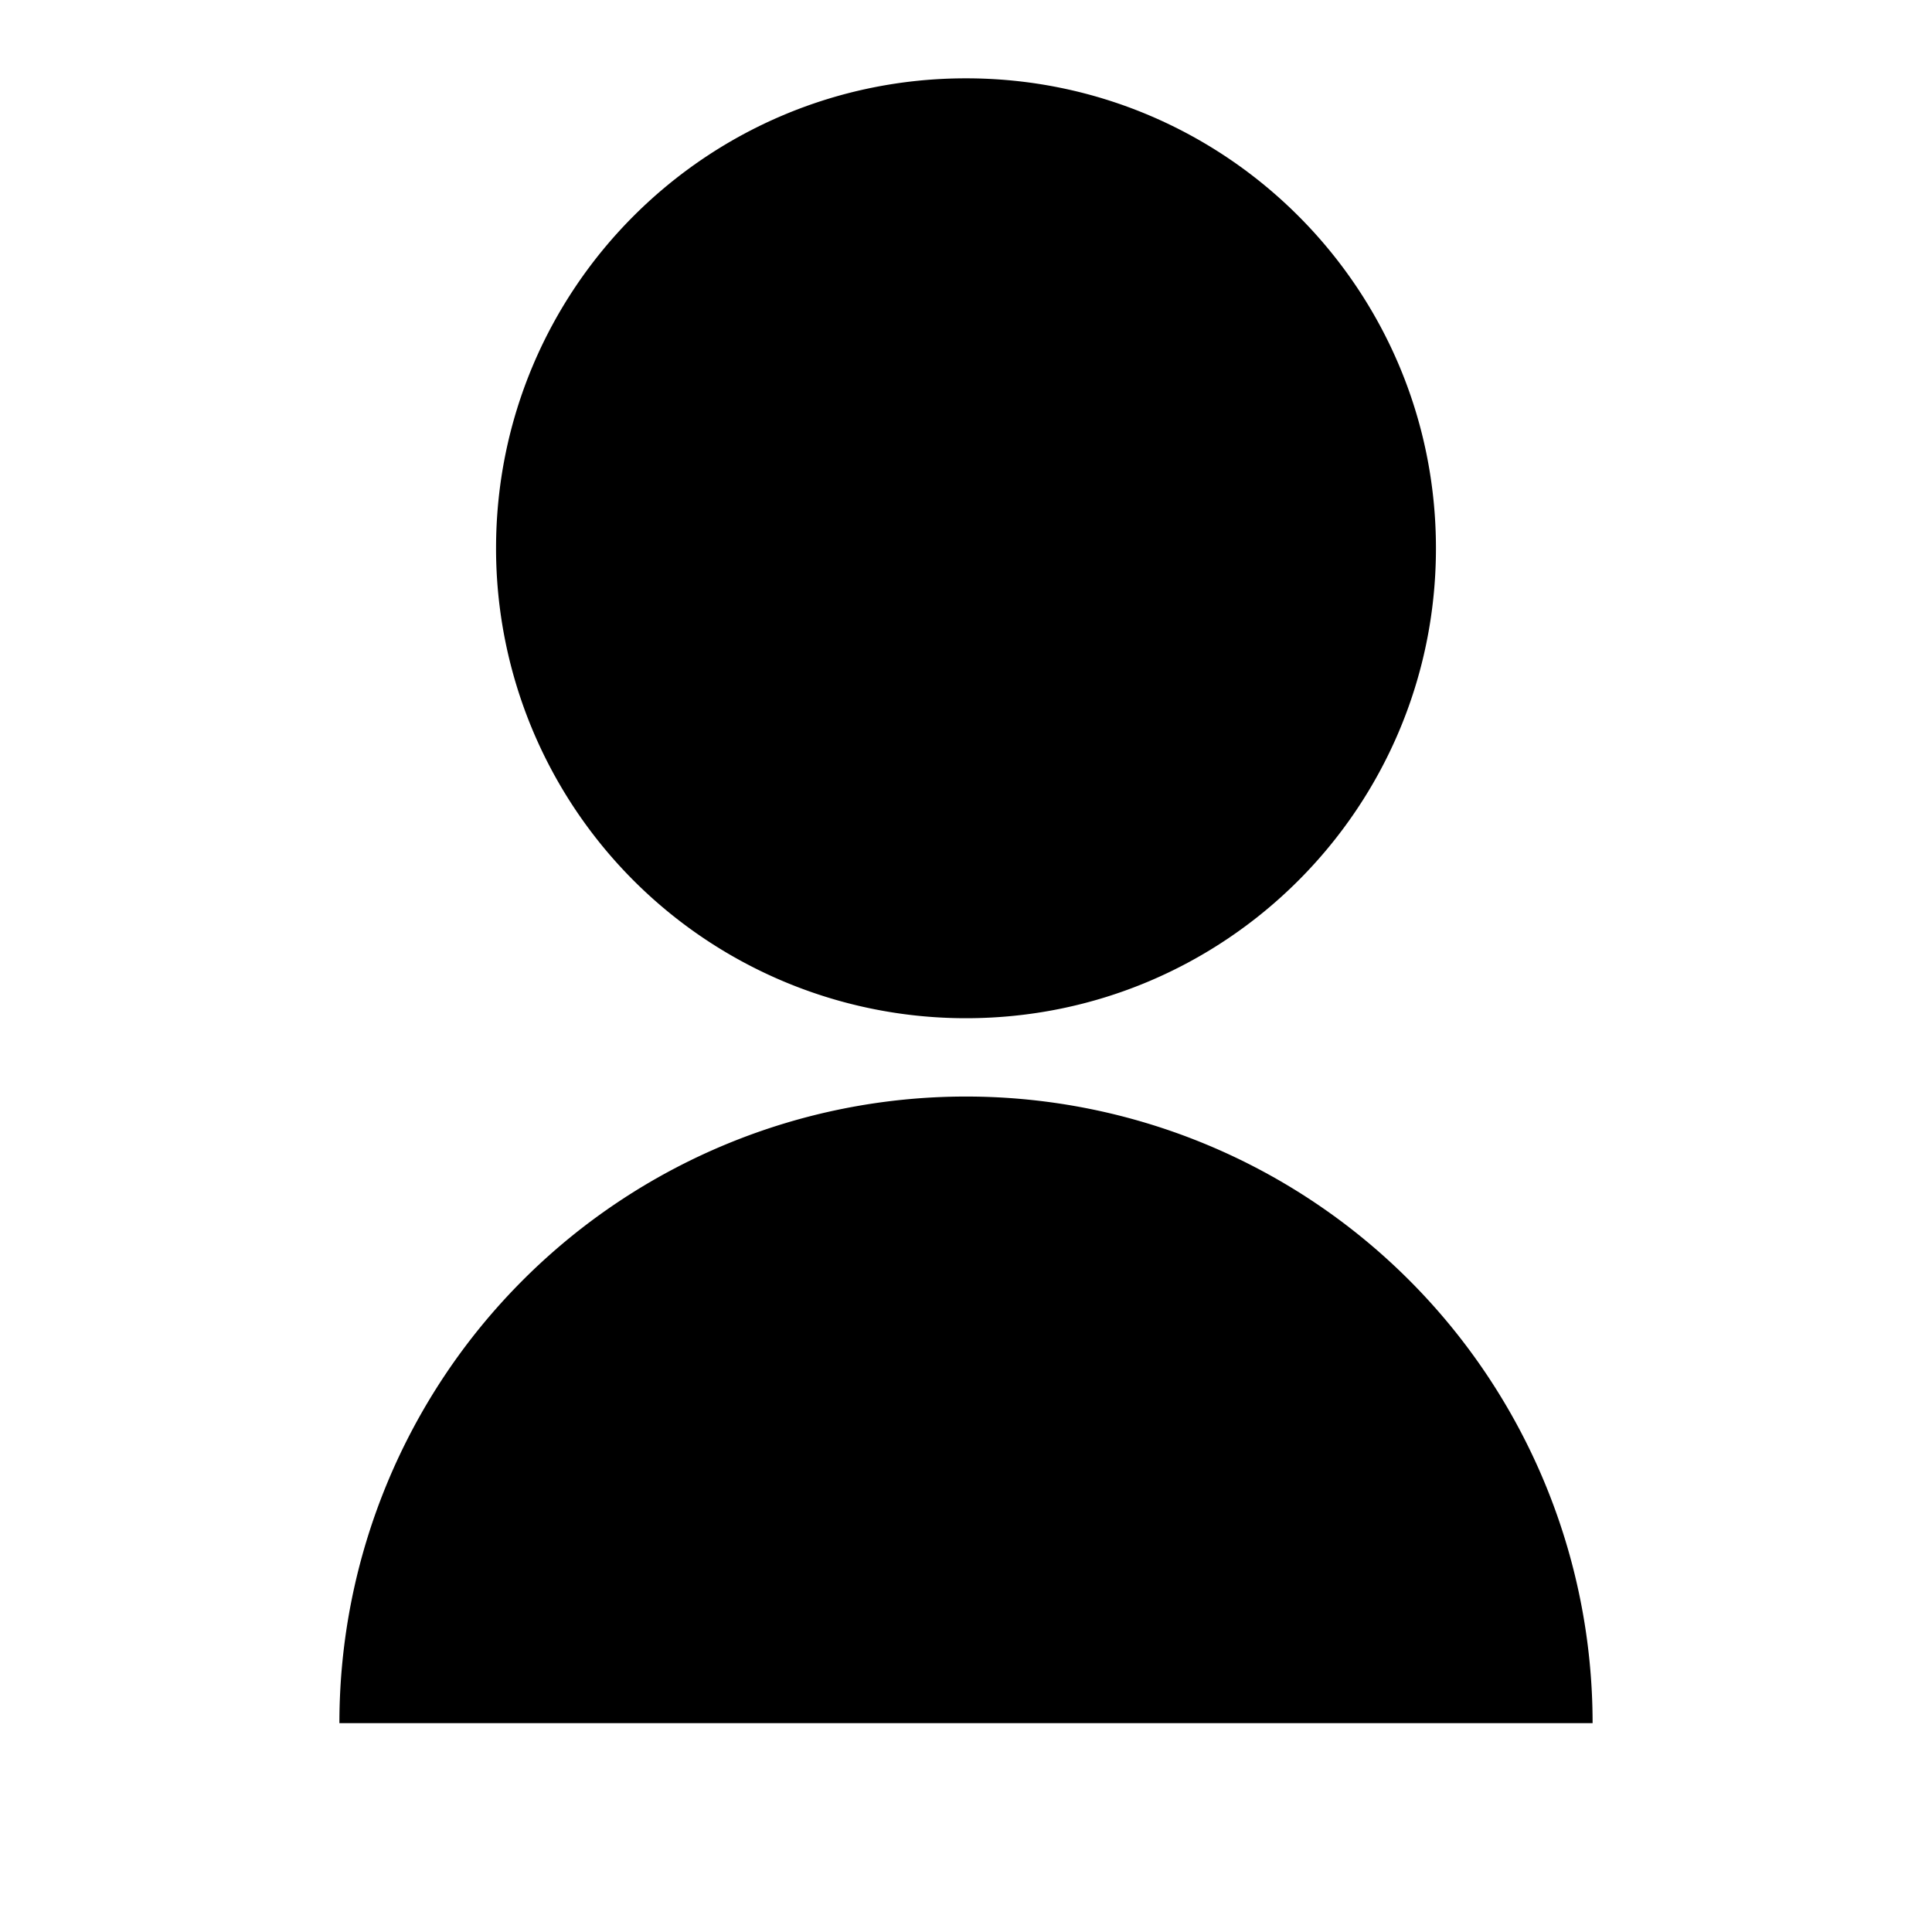 <?xml version="1.0" standalone="no"?><!DOCTYPE svg PUBLIC "-//W3C//DTD SVG 1.1//EN" "http://www.w3.org/Graphics/SVG/1.1/DTD/svg11.dtd"><svg t="1628042641287" class="icon" viewBox="0 0 1024 1024" version="1.1" xmlns="http://www.w3.org/2000/svg" p-id="892" xmlns:xlink="http://www.w3.org/1999/xlink" width="200" height="200"><defs><style type="text/css"></style></defs><path d="M179.892 913.297a332.108 332.108 0 1 1 664.216 0H179.892z m332.108-373.622a249.026 249.026 0 0 1-249.081-249.081c0-137.603 111.478-249.081 249.081-249.081s249.081 111.478 249.081 249.081-111.478 249.081-249.081 249.081z" p-id="893"></path></svg>